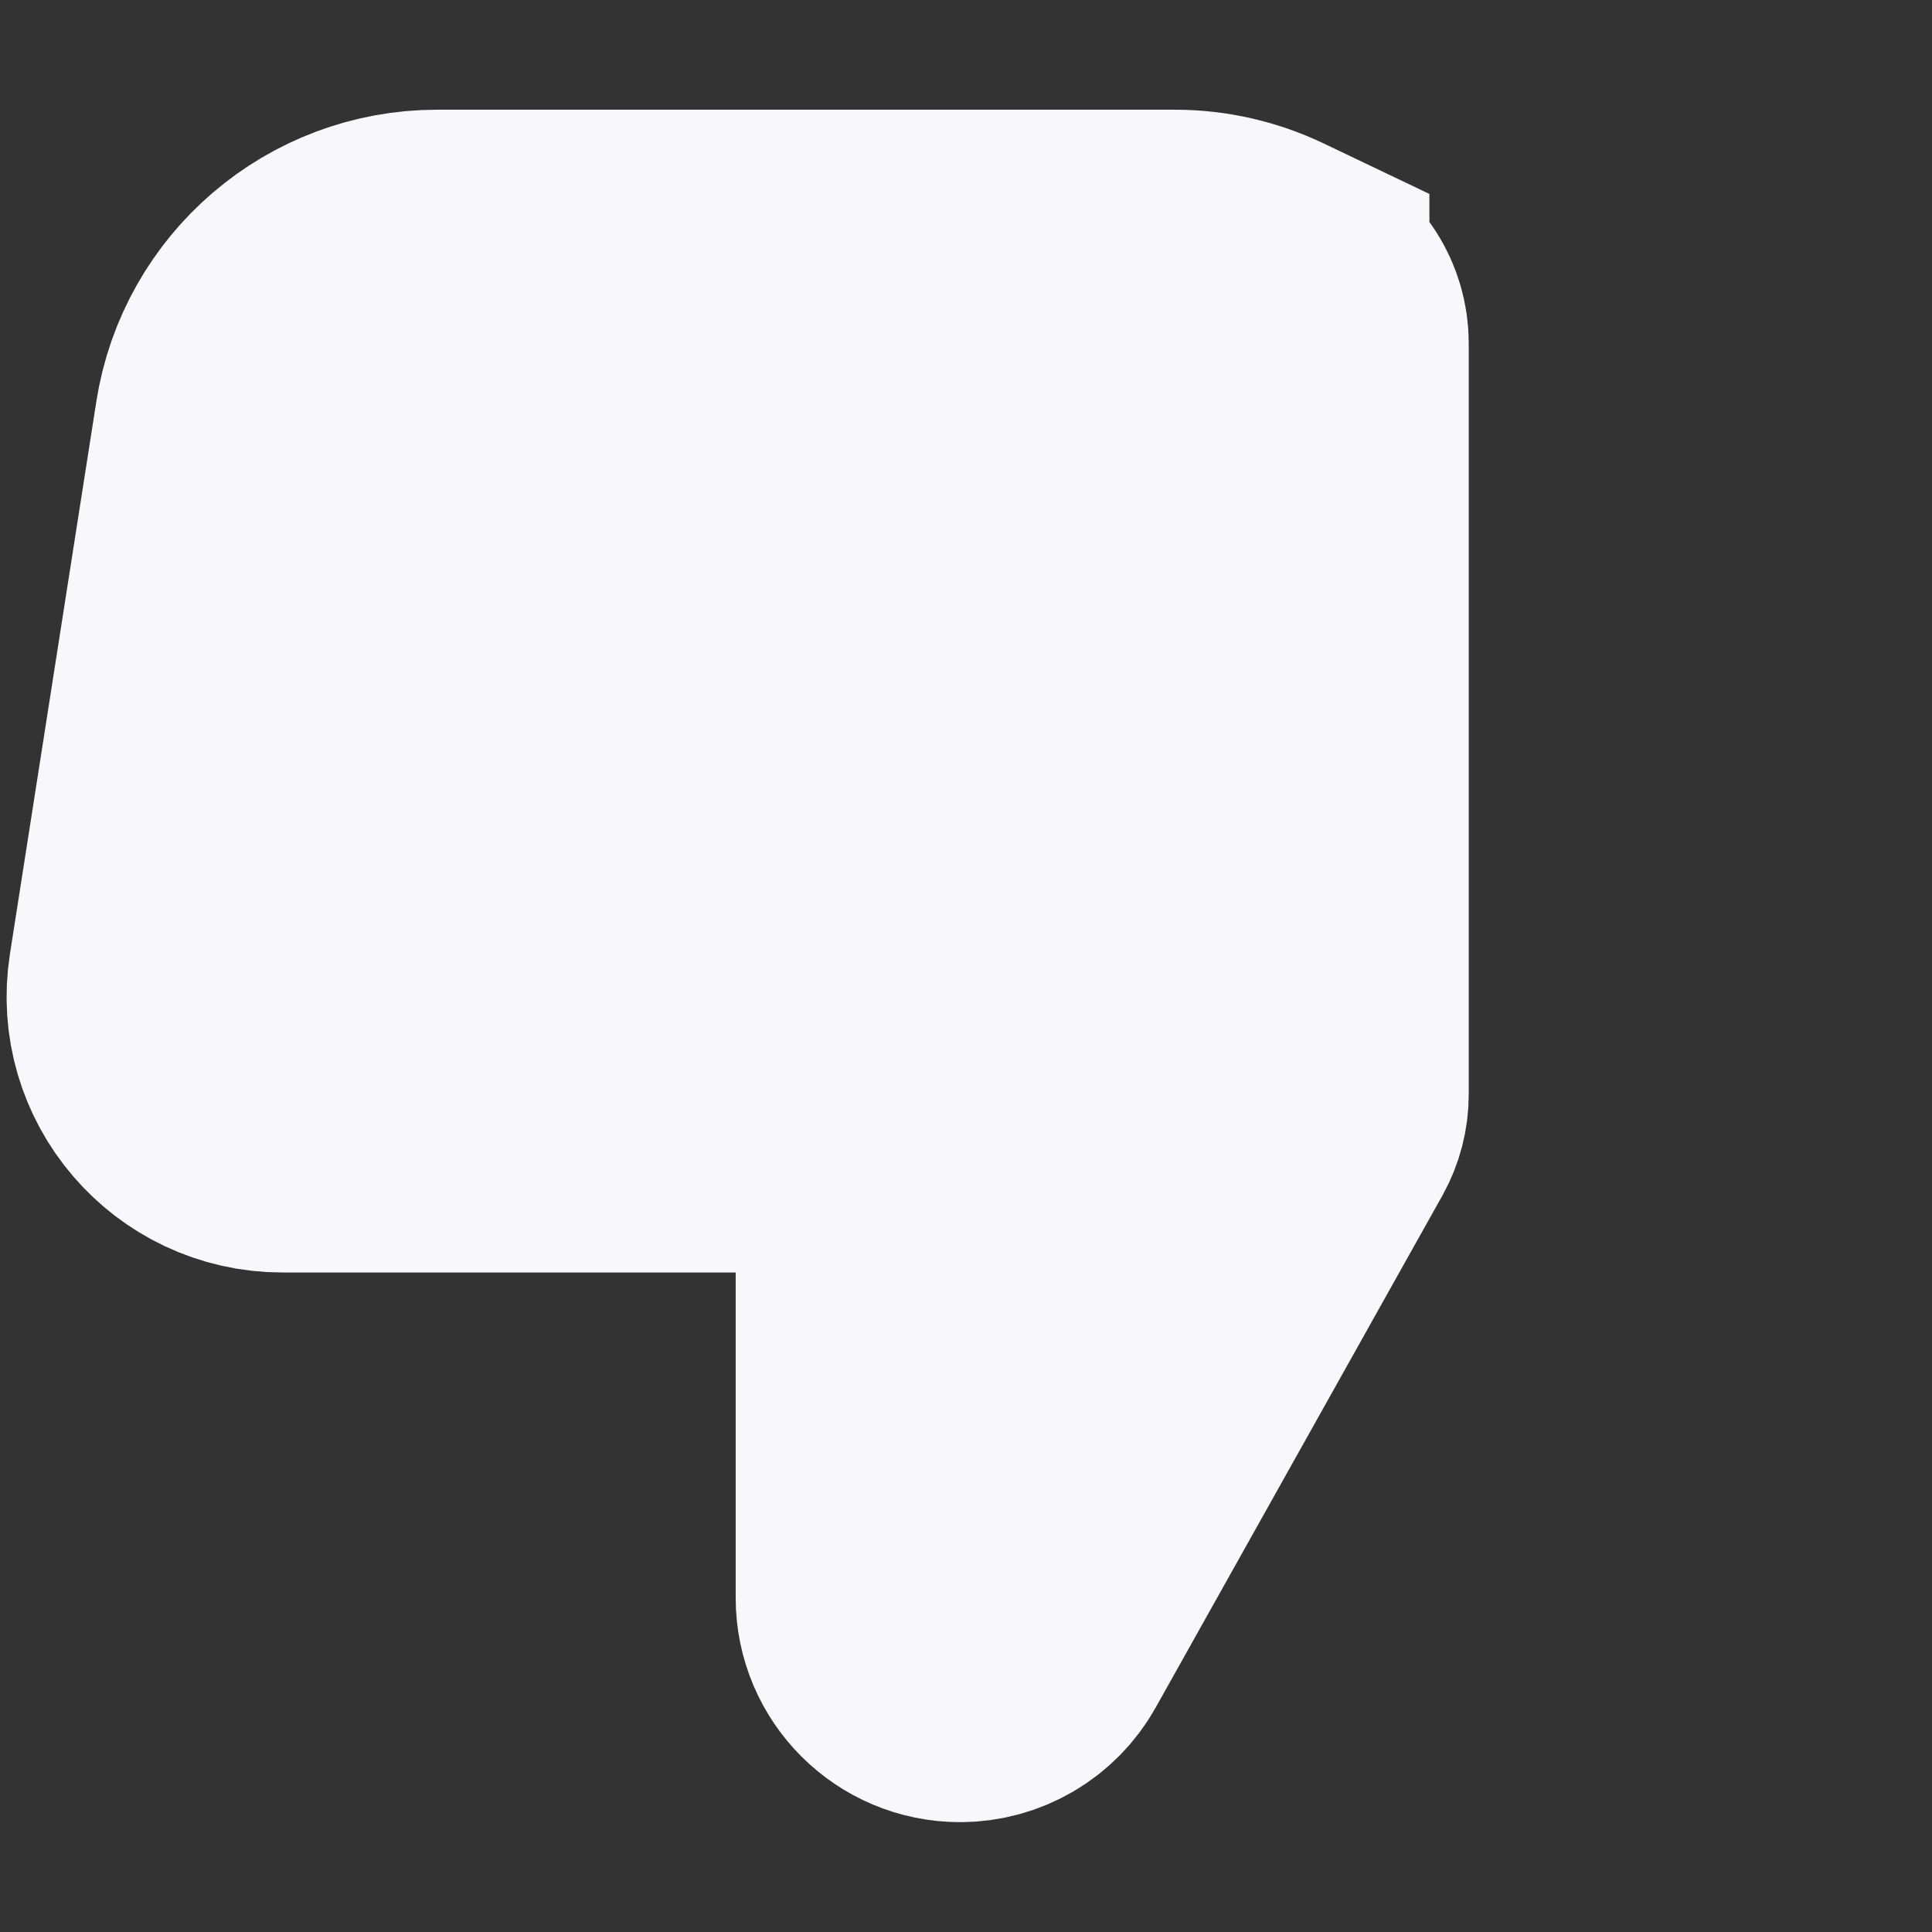 <svg width="14" height="14" viewBox="0 0 14 14" fill="none" xmlns="http://www.w3.org/2000/svg">
<rect x="0" y="0" width="14" height="14" fill="#333333" stroke="none"/>
<g clip-path="url(#clip0_43_3636)">
<path d="M1.686 3.064L1.686 3.064C1.8 2.334 2.429 1.795 3.168 1.795L8.514 1.795C8.737 1.795 8.957 1.845 9.159 1.941L9.358 2.036L9.358 2.037C9.532 2.119 9.643 2.295 9.643 2.488V7.93C9.643 8.016 9.621 8.1 9.58 8.174L9.58 8.174L7.502 11.885L7.502 11.885C7.392 12.082 7.183 12.204 6.957 12.204C6.611 12.204 6.331 11.924 6.331 11.579L6.331 9.221V8.221H5.331L2.048 8.221C1.434 8.221 0.965 7.674 1.06 7.067L1.686 3.064ZM12.46 2.375H12.46H12.46Z" fill="#F8F7FC" stroke="#F8F7FC" stroke-width="2"/>
</g>
<defs>
<clipPath id="clip0_43_3636">
<rect width="14" height="14" fill="white" transform="matrix(-1 0 0 -1 14 14)"/>
</clipPath>
</defs>
</svg>

